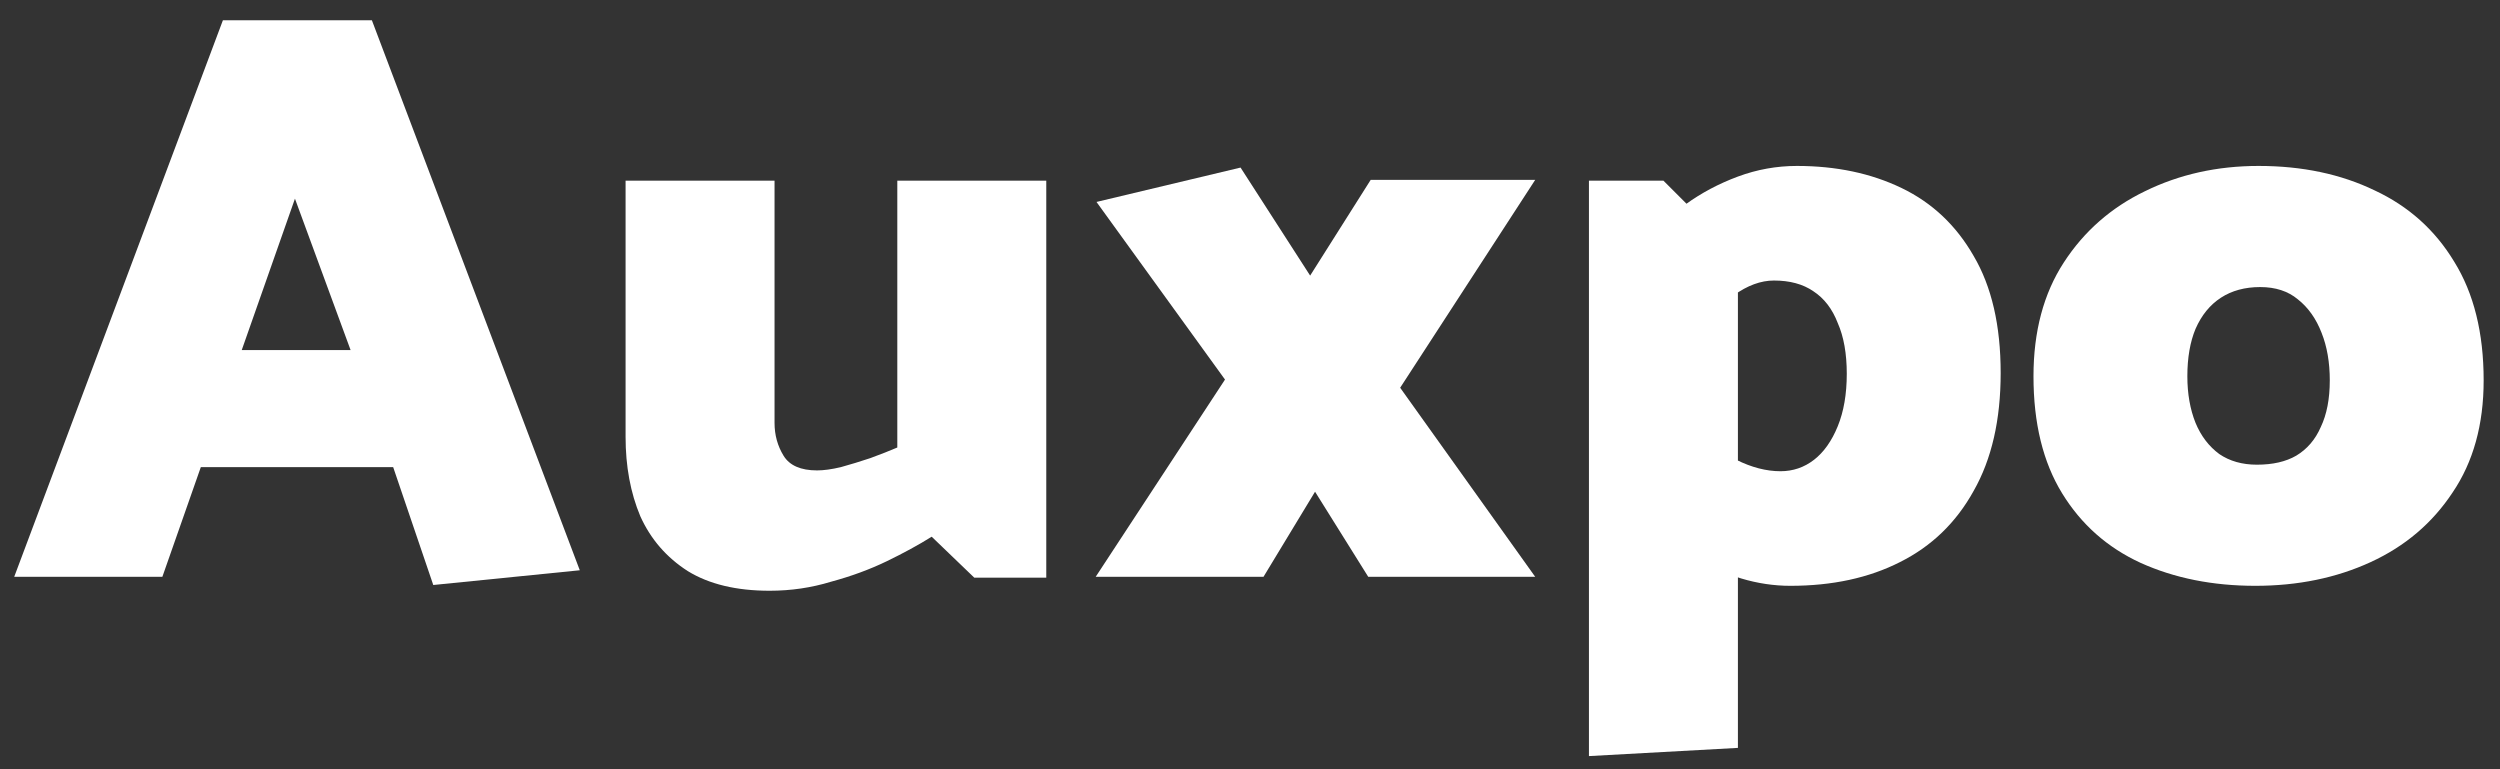 <svg width="104" height="32" viewBox="0 0 104 32" fill="none" xmlns="http://www.w3.org/2000/svg">
<rect x="0" y="0" width="104" height="32" fill="#333333" stroke="none"/>
<path d="M14.585 14.564H10.056L12.27 8.265L14.585 14.564ZM9.273 0.842L0.591 23.996H6.754L8.354 19.433H16.356L18.024 24.336L24.119 23.723L15.47 0.842H9.273Z" fill="white"/>
<path d="M37.328 7.516V18.616C37.011 18.752 36.636 18.9 36.205 19.058C35.796 19.195 35.388 19.32 34.979 19.433C34.593 19.524 34.264 19.569 33.991 19.569C33.31 19.569 32.845 19.365 32.595 18.956C32.346 18.548 32.221 18.094 32.221 17.594V7.516H26.024V18.173C26.024 19.399 26.228 20.5 26.637 21.476C27.068 22.43 27.726 23.19 28.611 23.757C29.497 24.302 30.632 24.575 32.017 24.575C32.902 24.575 33.753 24.45 34.57 24.2C35.41 23.973 36.182 23.689 36.886 23.349C37.589 23.008 38.214 22.668 38.758 22.327L40.529 24.03H43.525V7.516H37.328Z" fill="white"/>
<path d="M52.561 23.996L54.706 20.455L56.919 23.996H63.865L58.247 16.13L63.865 7.482H57.021L54.502 11.465L51.607 6.971L45.614 8.401L50.96 15.79L45.58 23.996H52.561Z" fill="white"/>
<path d="M72.297 31.112V10.614L69.199 7.516H66.1V31.453L72.297 31.112ZM70.288 13.917C70.947 13.236 71.56 12.691 72.127 12.283C72.695 11.874 73.251 11.67 73.796 11.67C74.454 11.67 74.999 11.817 75.43 12.112C75.884 12.407 76.225 12.85 76.451 13.44C76.701 14.008 76.826 14.711 76.826 15.551C76.826 16.391 76.701 17.118 76.451 17.731C76.202 18.343 75.873 18.809 75.464 19.127C75.055 19.444 74.59 19.603 74.068 19.603C73.478 19.603 72.865 19.444 72.229 19.127C71.594 18.786 70.947 18.309 70.288 17.697L68.552 21.34C69.188 22.066 69.823 22.657 70.459 23.11C71.117 23.542 71.775 23.86 72.434 24.064C73.115 24.268 73.796 24.37 74.477 24.37C76.225 24.37 77.745 24.041 79.039 23.383C80.356 22.725 81.377 21.737 82.104 20.421C82.853 19.104 83.228 17.47 83.228 15.517C83.228 13.542 82.853 11.919 82.104 10.648C81.377 9.377 80.379 8.435 79.107 7.822C77.836 7.209 76.383 6.903 74.749 6.903C73.909 6.903 73.092 7.05 72.297 7.345C71.503 7.64 70.776 8.026 70.118 8.503C69.483 8.957 68.96 9.434 68.552 9.933L70.288 13.917Z" fill="white"/>
<path d="M93.82 24.37C92.05 24.37 90.461 24.052 89.053 23.417C87.669 22.781 86.579 21.817 85.785 20.523C84.99 19.229 84.593 17.606 84.593 15.653C84.593 13.792 85.013 12.214 85.853 10.921C86.693 9.627 87.816 8.639 89.224 7.958C90.654 7.255 92.231 6.903 93.957 6.903C95.773 6.903 97.384 7.243 98.792 7.924C100.199 8.582 101.3 9.57 102.095 10.886C102.912 12.203 103.32 13.849 103.32 15.824C103.32 17.663 102.889 19.217 102.027 20.489C101.187 21.76 100.052 22.725 98.621 23.383C97.191 24.041 95.591 24.37 93.82 24.37ZM93.889 19.331C94.547 19.331 95.092 19.206 95.523 18.956C95.977 18.684 96.317 18.287 96.544 17.765C96.794 17.242 96.919 16.596 96.919 15.824C96.919 15.075 96.805 14.416 96.579 13.849C96.352 13.259 96.022 12.793 95.591 12.453C95.183 12.112 94.66 11.942 94.025 11.942C93.389 11.942 92.844 12.09 92.39 12.385C91.936 12.68 91.585 13.111 91.335 13.679C91.108 14.223 90.994 14.882 90.994 15.653C90.994 16.38 91.108 17.027 91.335 17.594C91.562 18.139 91.891 18.57 92.322 18.888C92.754 19.183 93.276 19.331 93.889 19.331Z" fill="white"/>
</svg>
